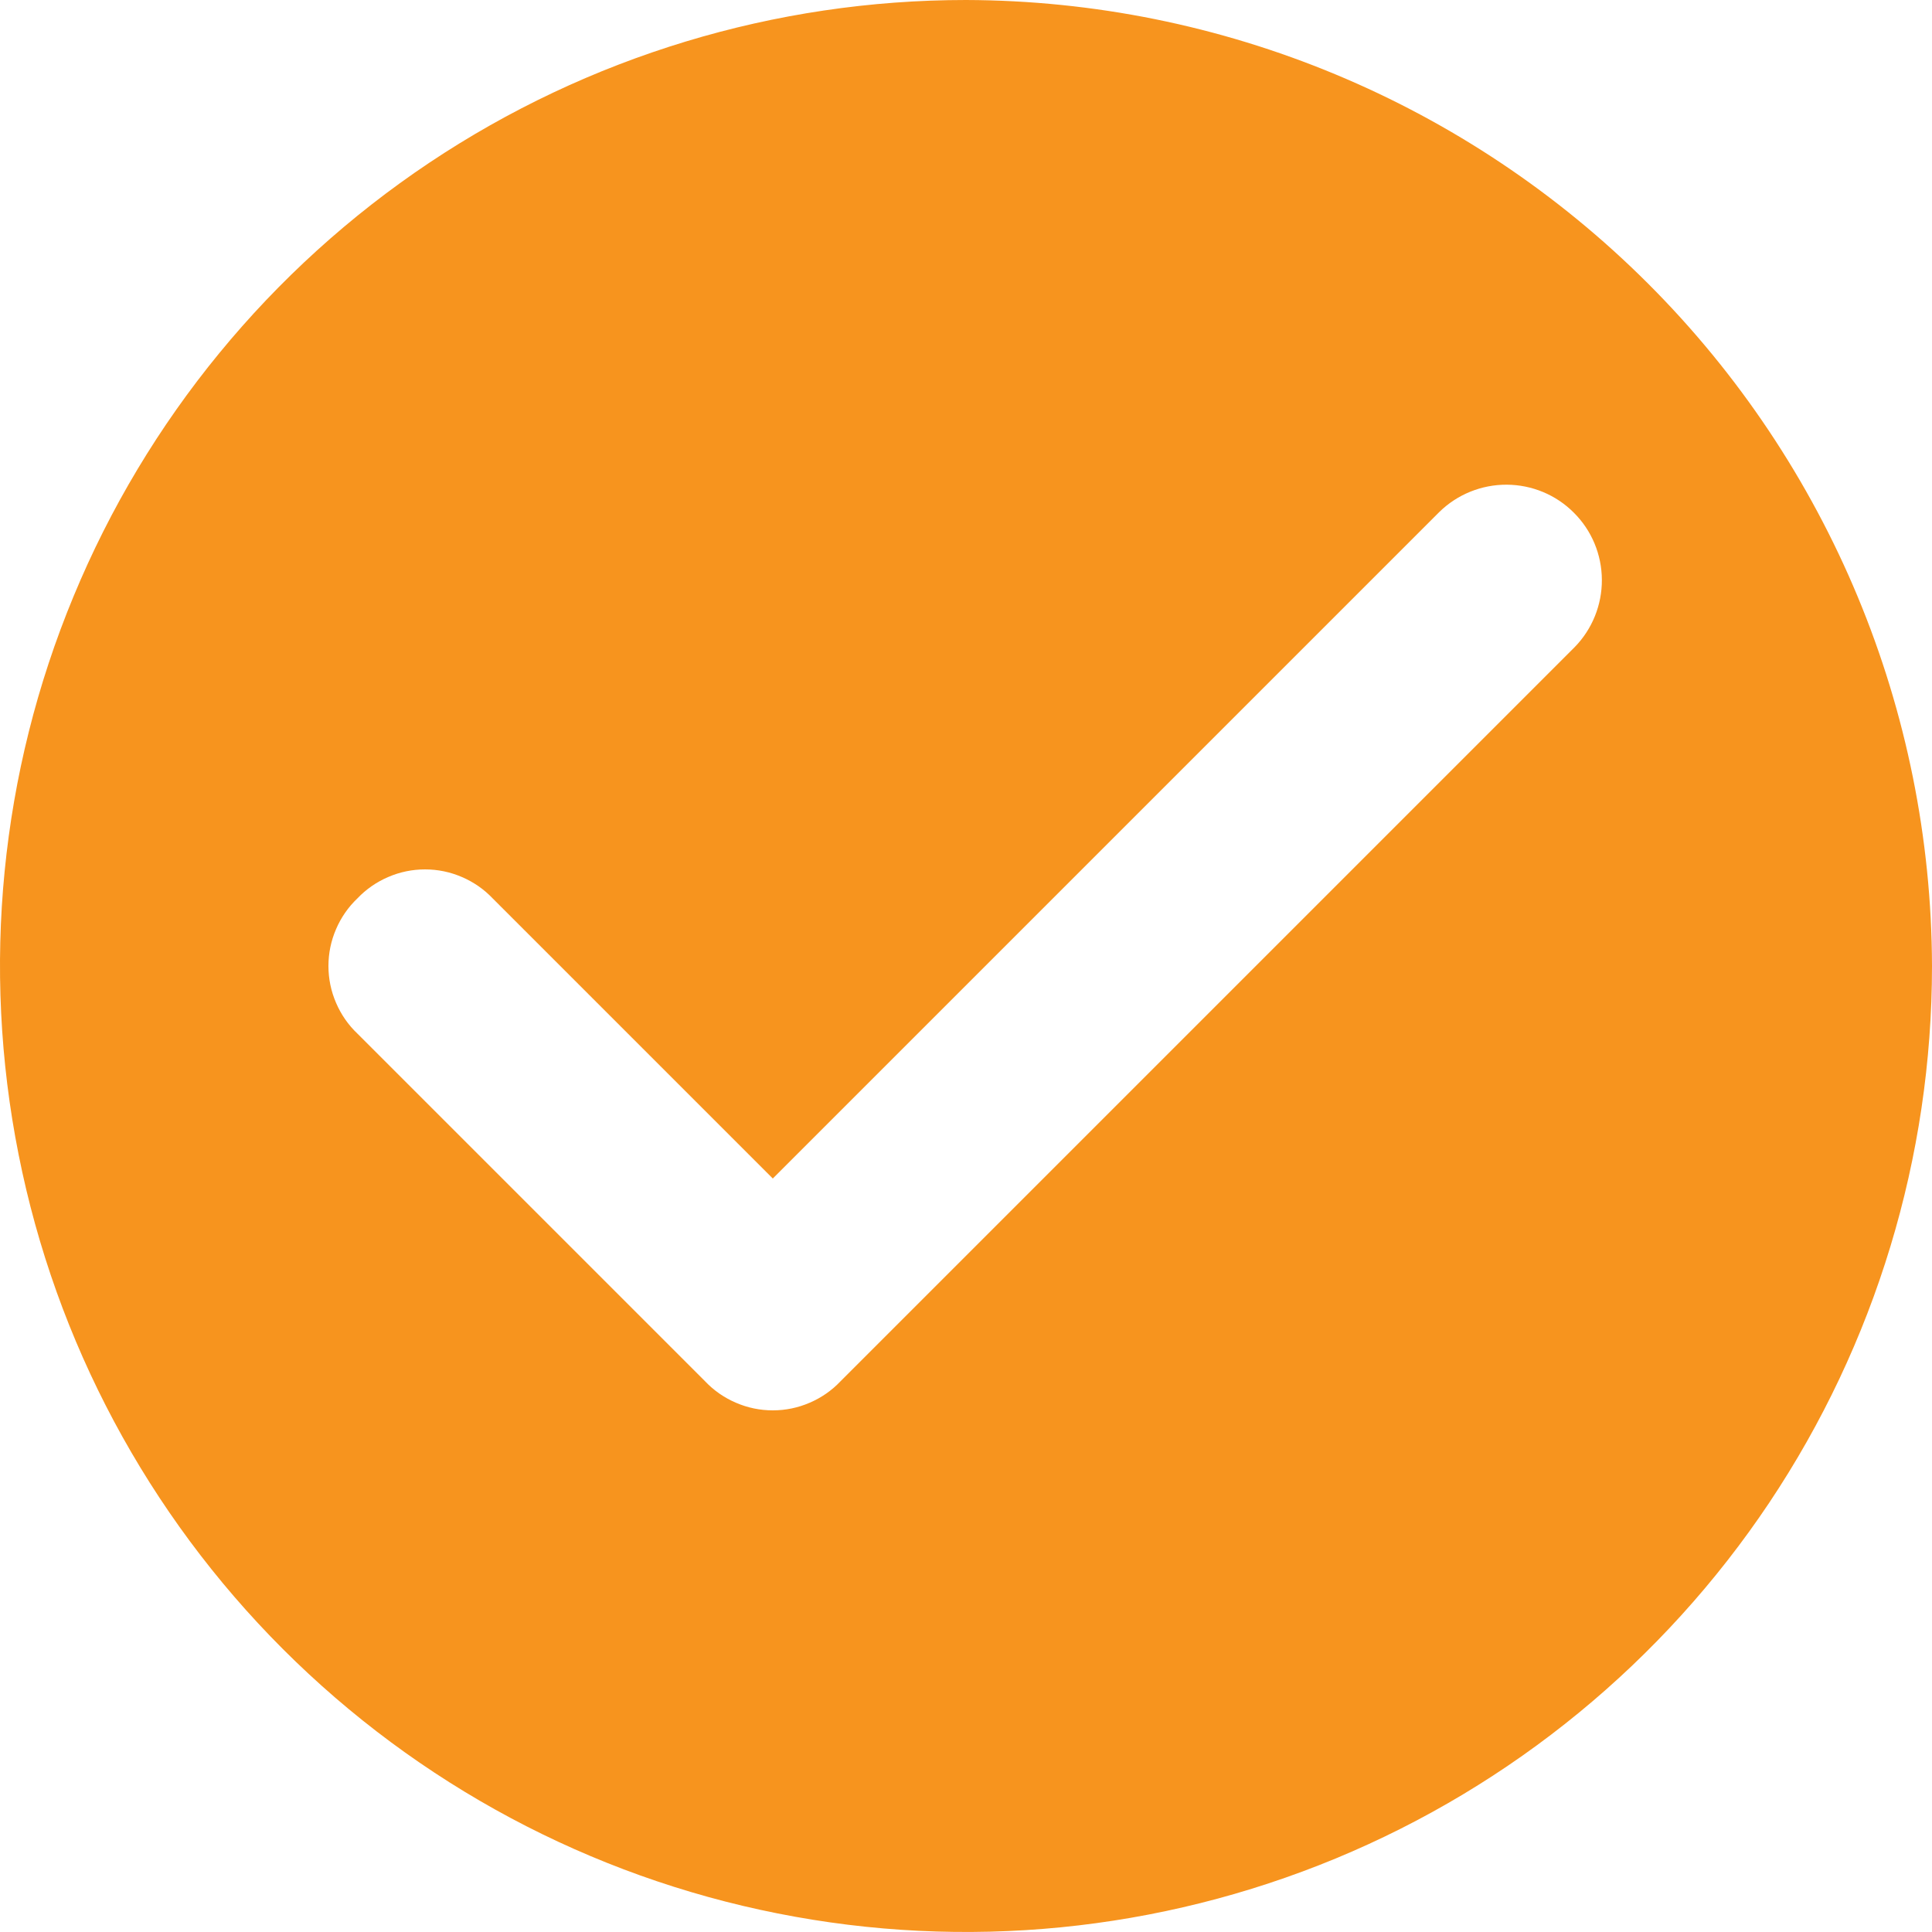 <svg xmlns="http://www.w3.org/2000/svg" width="18" height="18" viewBox="0 0 16 16" fill="none">
  <path d="M5.84 11.44L2.96 8.56C2.884 8.488 2.824 8.401 2.783 8.305C2.741 8.208 2.72 8.105 2.72 8C2.72 7.895 2.741 7.792 2.783 7.695C2.824 7.599 2.884 7.512 2.96 7.44C3.032 7.364 3.119 7.304 3.215 7.263C3.312 7.221 3.415 7.2 3.52 7.2C3.625 7.2 3.728 7.221 3.825 7.263C3.921 7.304 4.008 7.364 4.08 7.44L6.4 9.76L11.92 4.24C12.069 4.094 12.27 4.013 12.478 4.014C12.687 4.015 12.887 4.098 13.034 4.246C13.182 4.393 13.265 4.593 13.266 4.802C13.267 5.01 13.186 5.211 13.04 5.36L6.96 11.44C6.888 11.516 6.801 11.576 6.705 11.617C6.608 11.659 6.505 11.68 6.4 11.68C6.295 11.68 6.192 11.659 6.095 11.617C5.999 11.576 5.912 11.516 5.84 11.44ZM8 0C6.418 0 4.871 0.469 3.555 1.348C2.24 2.227 1.214 3.477 0.609 4.939C0.003 6.4 -0.155 8.009 0.154 9.561C0.462 11.113 1.224 12.538 2.343 13.657C3.462 14.776 4.887 15.538 6.439 15.846C7.991 16.155 9.6 15.996 11.062 15.391C12.523 14.786 13.773 13.76 14.652 12.445C15.531 11.129 16 9.582 16 8C15.994 5.88 15.149 3.849 13.65 2.35C12.151 0.851 10.12 0.006 8 0Z" fill="#F7941E"/>
</svg>